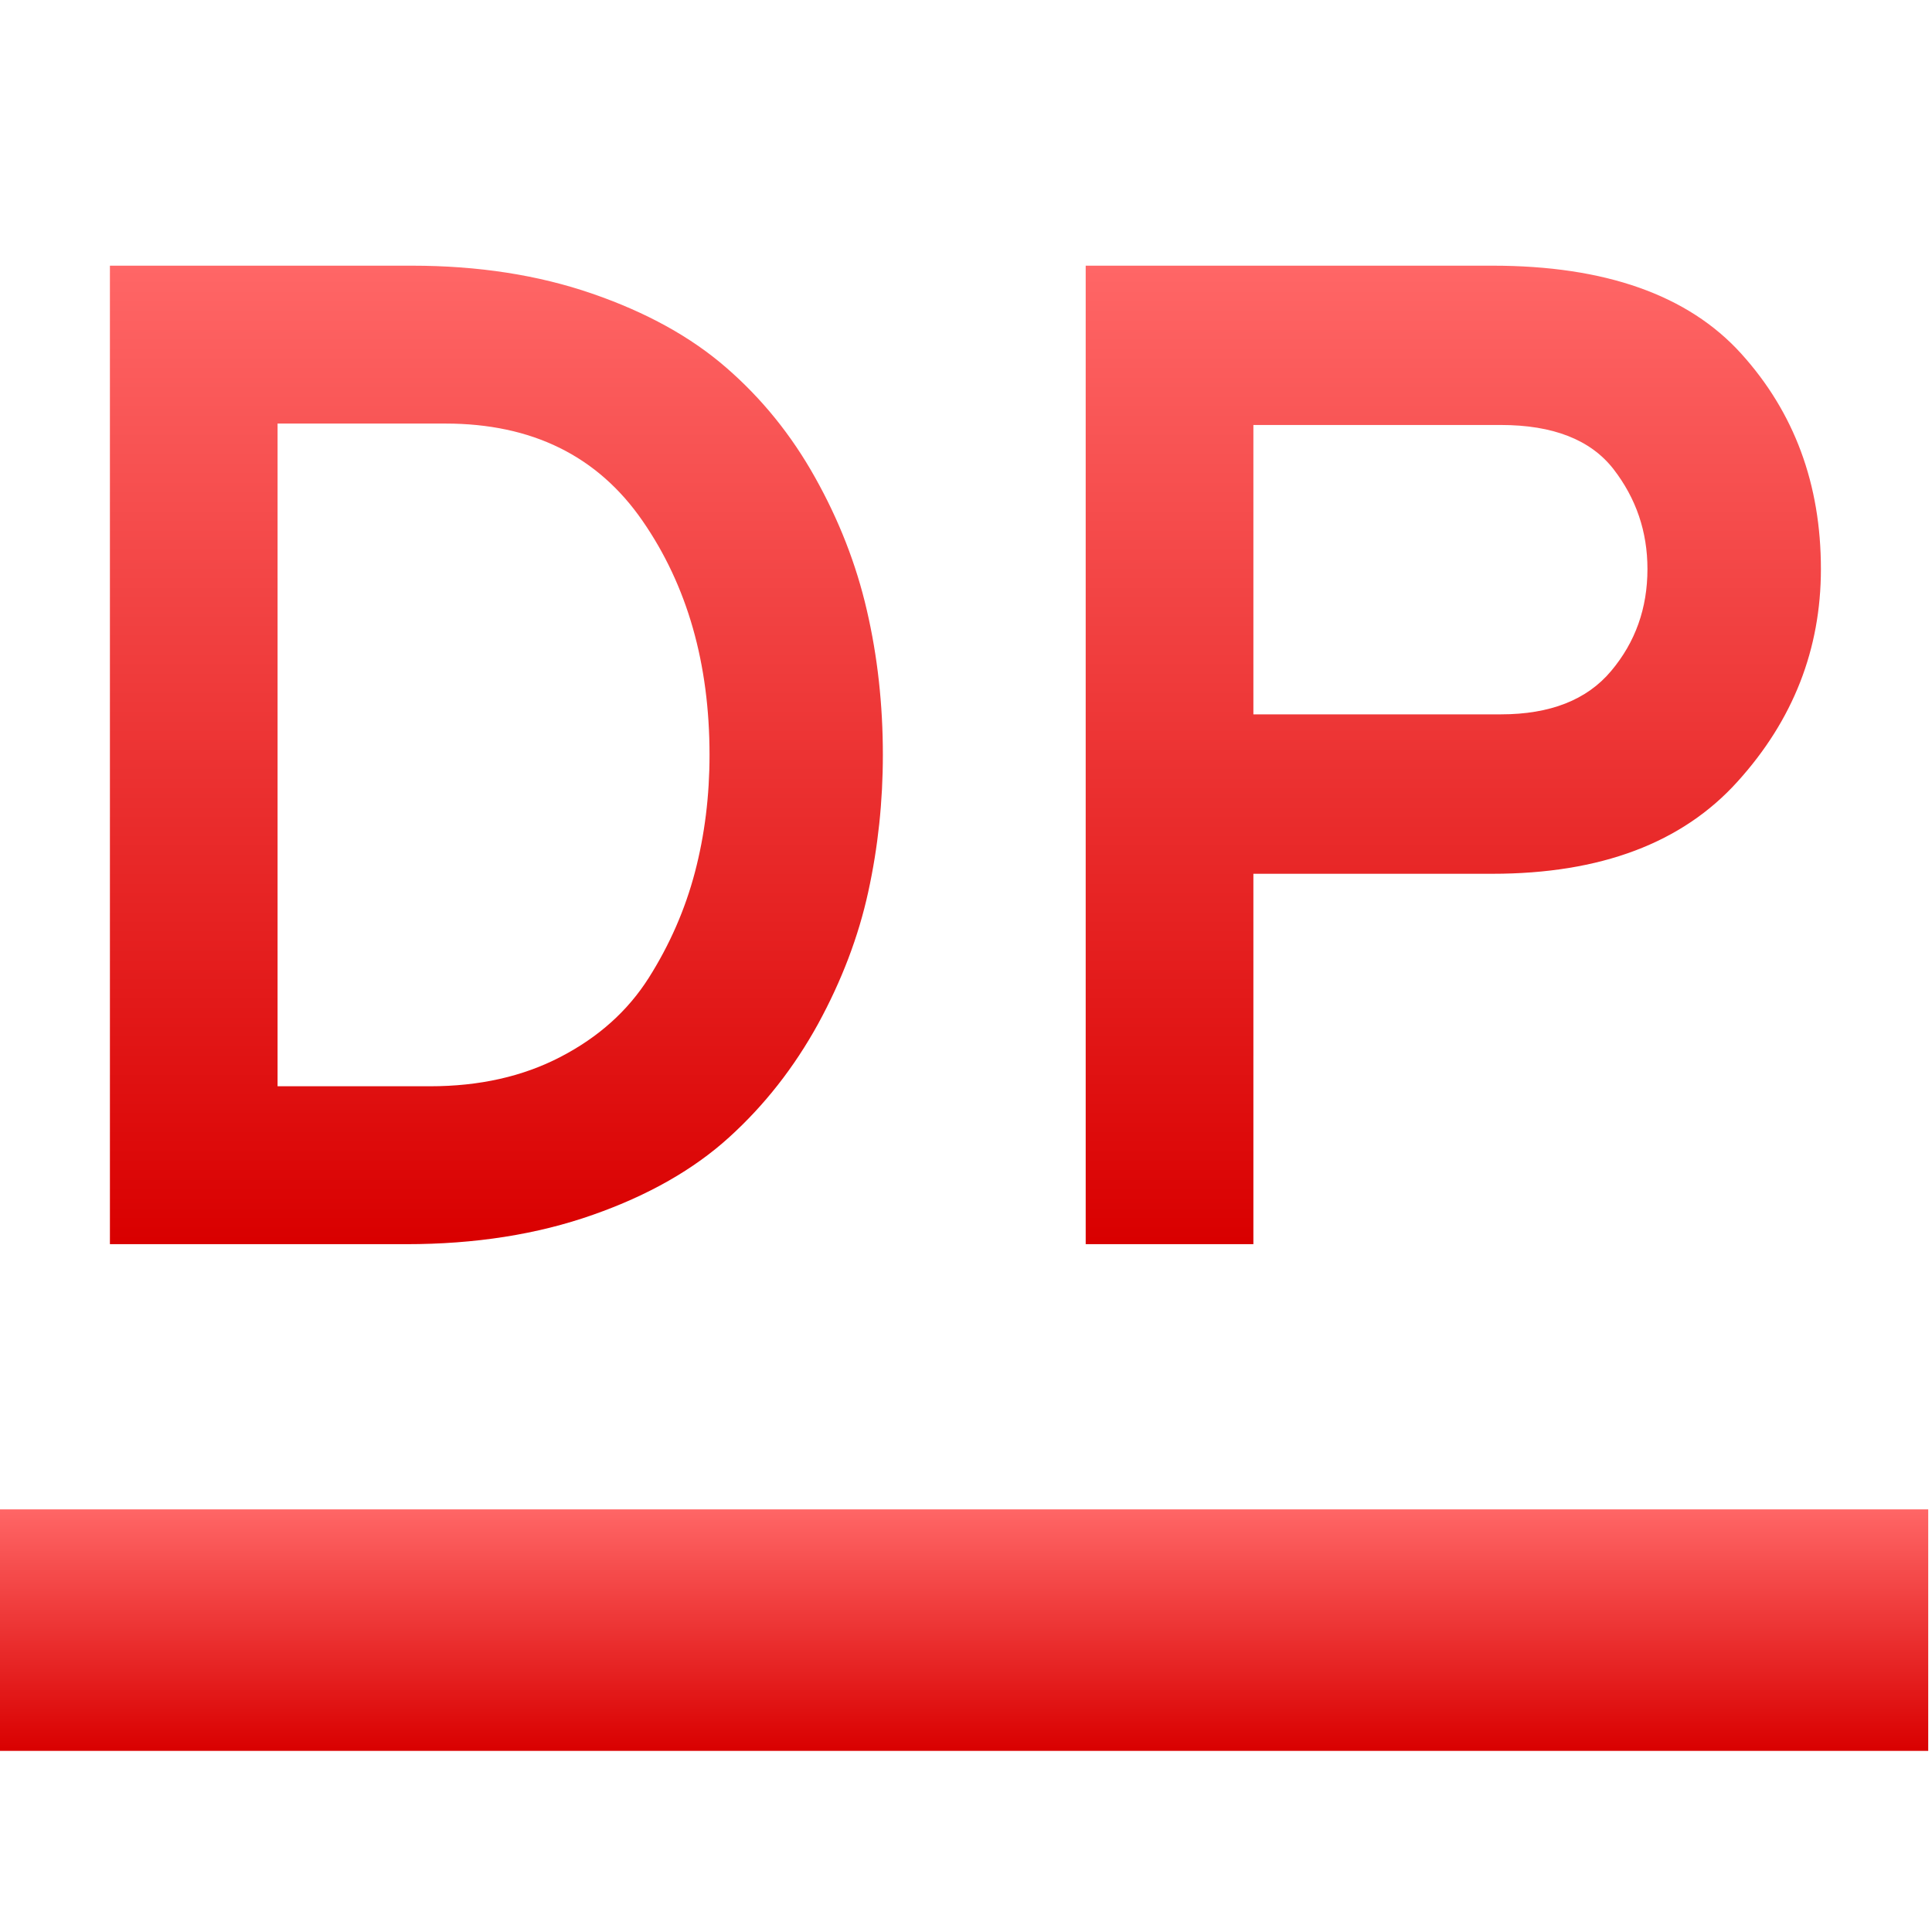 <svg xmlns="http://www.w3.org/2000/svg" xmlns:xlink="http://www.w3.org/1999/xlink" width="64" height="64" viewBox="0 0 64 64" version="1.1">
<defs>
<linearGradient id="linear0" gradientUnits="userSpaceOnUse" x1="0" y1="0" x2="0" y2="1" gradientTransform="matrix(64,0,0,8,-0.125,50)">
<stop offset="0" style="stop-color:#ff6666;stop-opacity:1;"/>
<stop offset="1" style="stop-color:#d90000;stop-opacity:1;"/>
</linearGradient>
<linearGradient id="linear1" gradientUnits="userSpaceOnUse" x1="0" y1="0" x2="0" y2="1" gradientTransform="matrix(56.68,0,0,32.414,3.641,8.801)">
<stop offset="0" style="stop-color:#ff6666;stop-opacity:1;"/>
<stop offset="1" style="stop-color:#d90000;stop-opacity:1;"/>
</linearGradient>
</defs>
<g id="surface1">
<path style=" stroke:none;fill-rule:evenodd;fill:url(#linear0);" d="M -0.125 50 L 63.875 50 L 63.875 58 L -0.125 58 Z M -0.125 50 "/>
<path style=" stroke:none;fill-rule:evenodd;fill:url(#linear1);" d="M 3.641 41.215 L 3.641 8.801 L 13.645 8.801 C 15.836 8.801 17.828 9.109 19.617 9.727 C 21.406 10.344 22.887 11.16 24.059 12.18 C 25.234 13.199 26.215 14.41 27 15.816 C 27.789 17.223 28.363 18.688 28.715 20.215 C 29.07 21.742 29.246 23.34 29.246 25.008 C 29.246 26.551 29.086 28.062 28.762 29.543 C 28.438 31.027 27.883 32.484 27.098 33.922 C 26.309 35.355 25.328 36.609 24.156 37.672 C 22.984 38.738 21.477 39.598 19.641 40.242 C 17.801 40.891 15.742 41.215 13.457 41.215 Z M 9.195 35.984 L 14.242 35.984 C 15.883 35.984 17.324 35.66 18.574 35.008 C 19.824 34.359 20.797 33.488 21.492 32.391 C 22.184 31.297 22.695 30.129 23.02 28.895 C 23.344 27.66 23.504 26.367 23.504 25.008 C 23.504 21.98 22.766 19.395 21.285 17.254 C 19.801 15.105 17.625 14.031 14.754 14.031 L 9.195 14.031 Z M 41.52 41.215 L 35.965 41.215 L 35.965 8.801 L 49.438 8.801 C 53.172 8.801 55.922 9.773 57.68 11.715 C 59.441 13.664 60.32 16.039 60.32 18.848 C 60.32 21.504 59.402 23.852 57.562 25.887 C 55.727 27.926 53.016 28.945 49.438 28.945 L 41.52 28.945 Z M 41.52 23.664 L 49.715 23.664 C 51.352 23.664 52.57 23.184 53.371 22.227 C 54.176 21.27 54.574 20.145 54.574 18.848 C 54.574 17.613 54.199 16.508 53.445 15.535 C 52.688 14.566 51.445 14.078 49.715 14.078 L 41.52 14.078 Z M 41.52 23.664 "/>
</g>
</svg>
